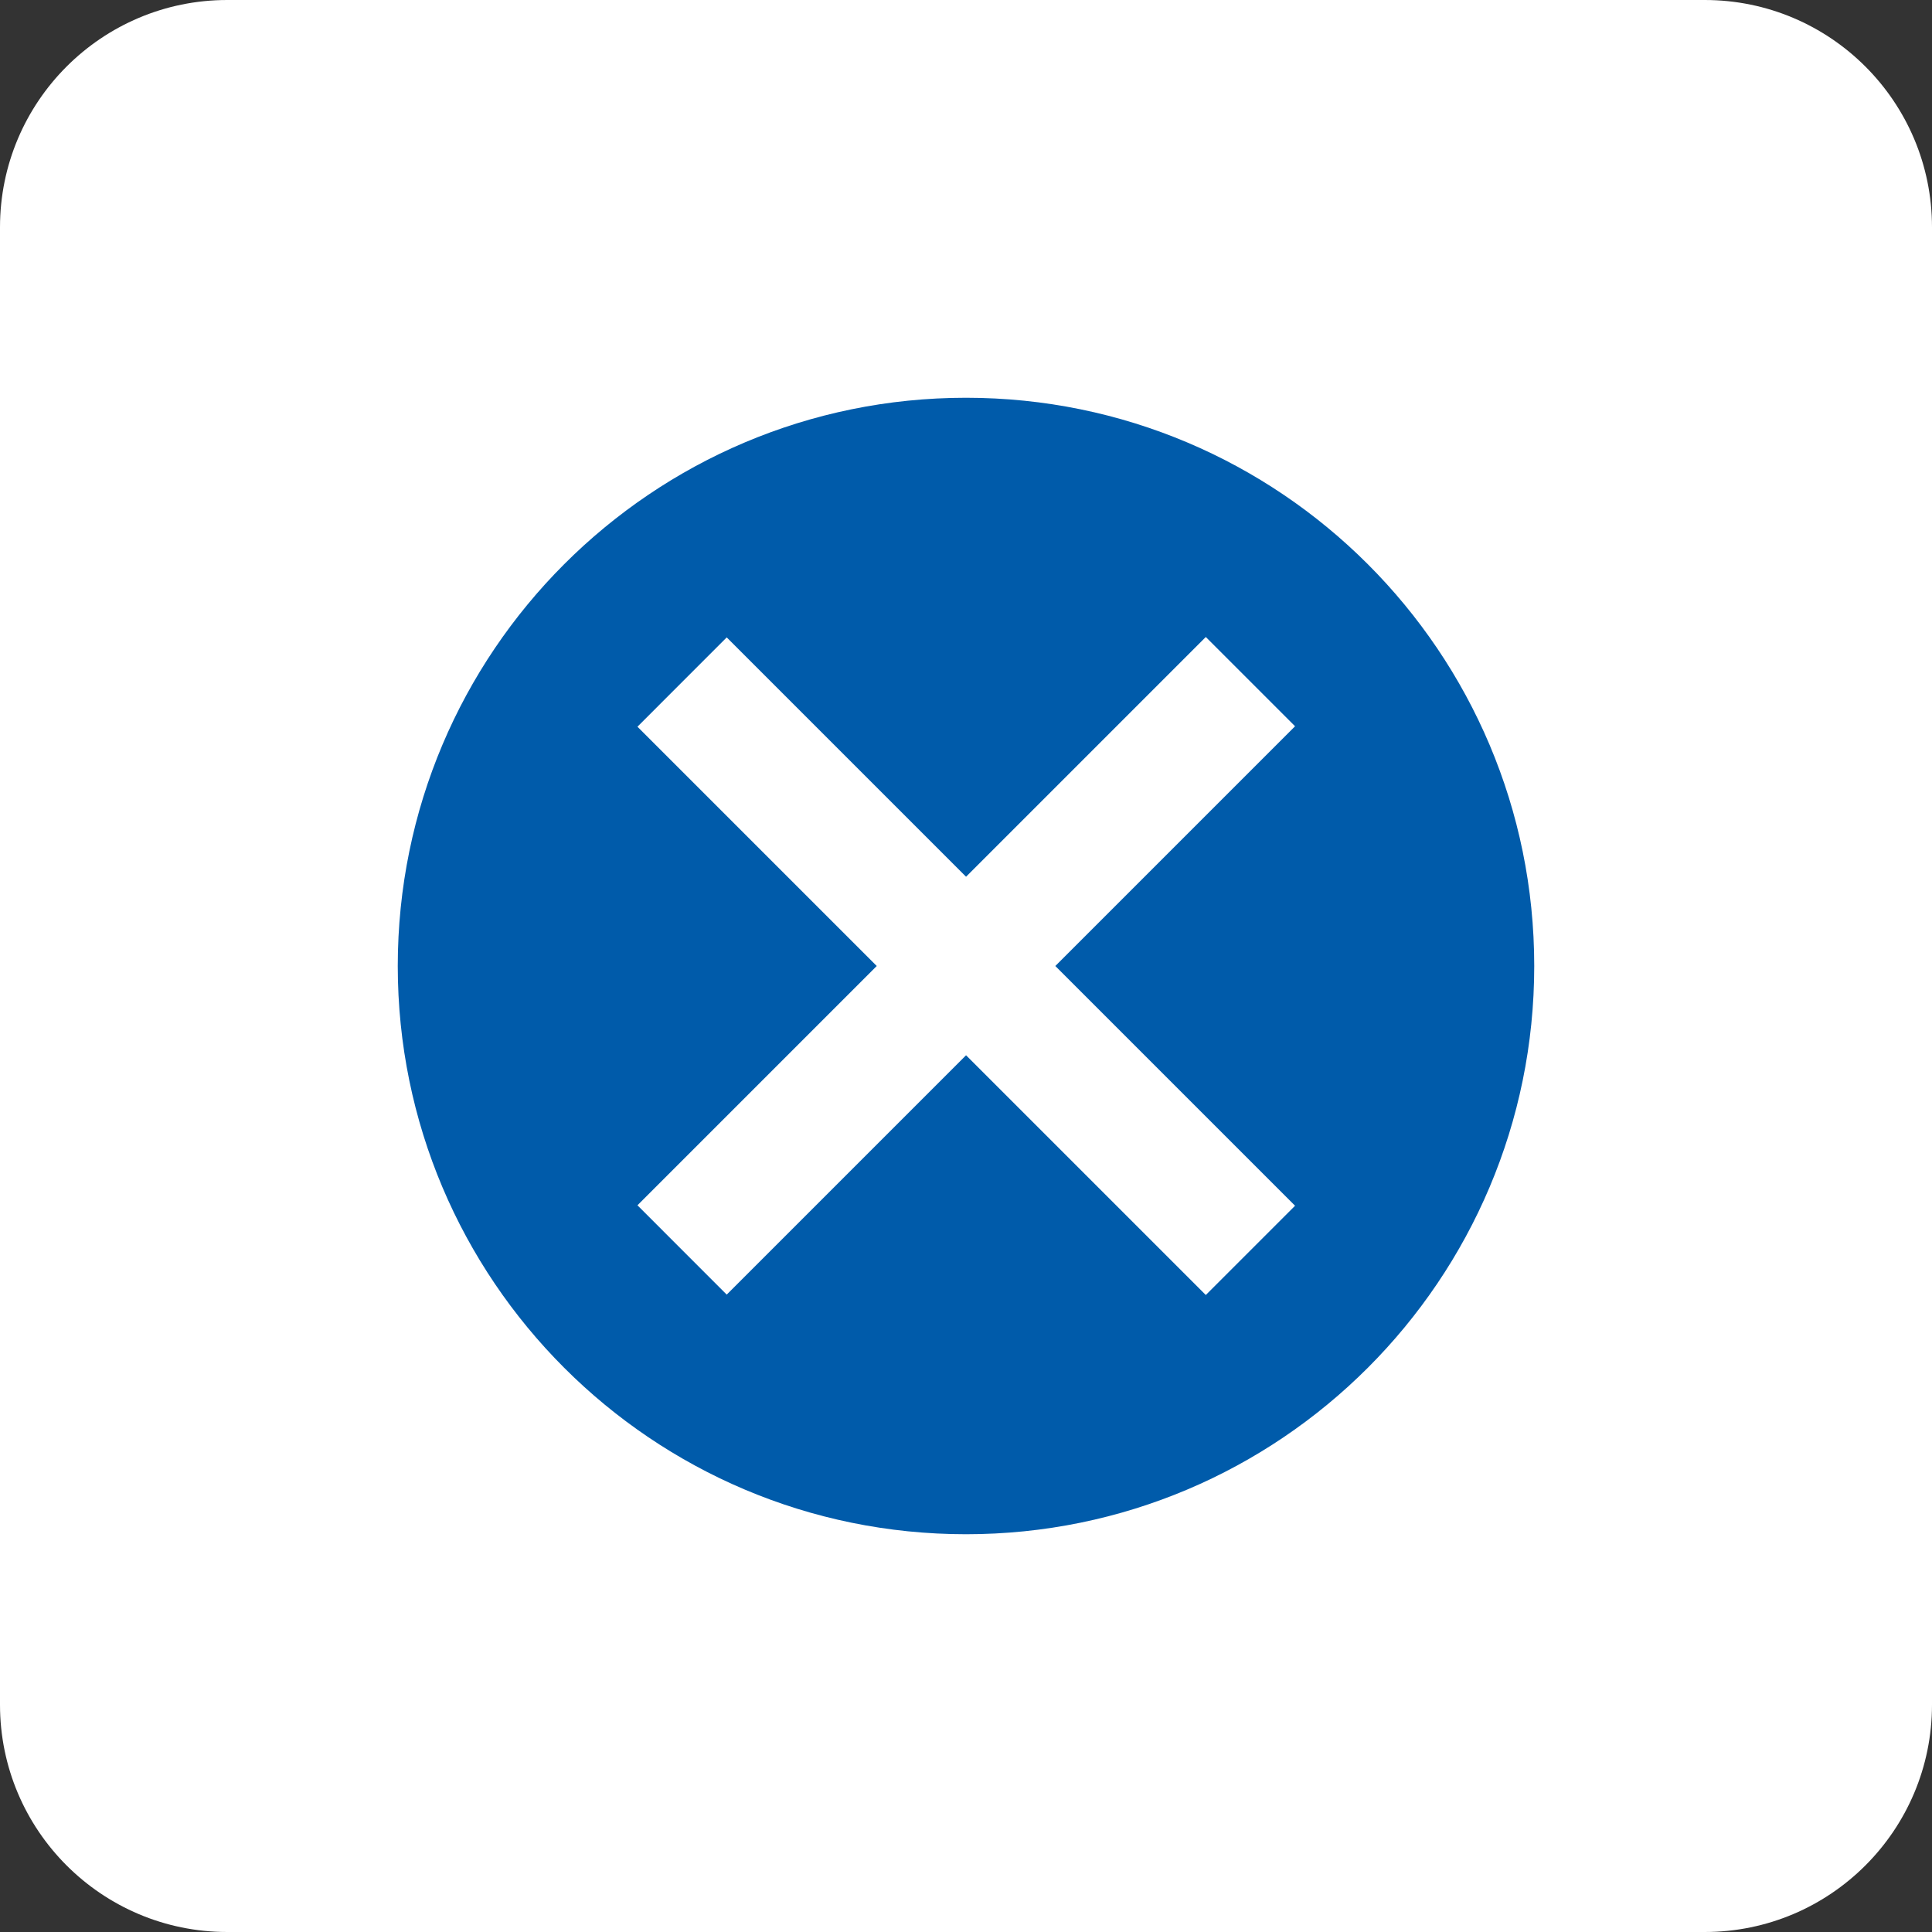 <svg width="34" height="34" viewBox="0 0 34 34" fill="none" xmlns="http://www.w3.org/2000/svg">
<rect x="0" y="0" width="34" height="34" fill="#333333" stroke="none"/>
<path d="M0 4C0 1.791 1.791 0 4 0H30C32.209 0 34 1.791 34 4V30C34 32.209 32.209 34 30 34H4C1.791 34 0 32.209 0 30V4Z" fill="white"/>
<path fill-rule="evenodd" clip-rule="evenodd" d="M17 7C22.523 7 27 11.477 27 17C27 22.523 22.523 27 17 27C11.477 27 7 22.523 7 17C7 11.477 11.477 7 17 7ZM21.22 11.21L17.001 15.429L12.789 11.217L11.218 12.789L15.429 17L11.218 21.211L12.789 22.783L17.001 18.571L21.22 22.79L22.791 21.219L18.572 17L22.791 12.781L21.22 11.21Z" fill="#005BAA"/>
</svg>
